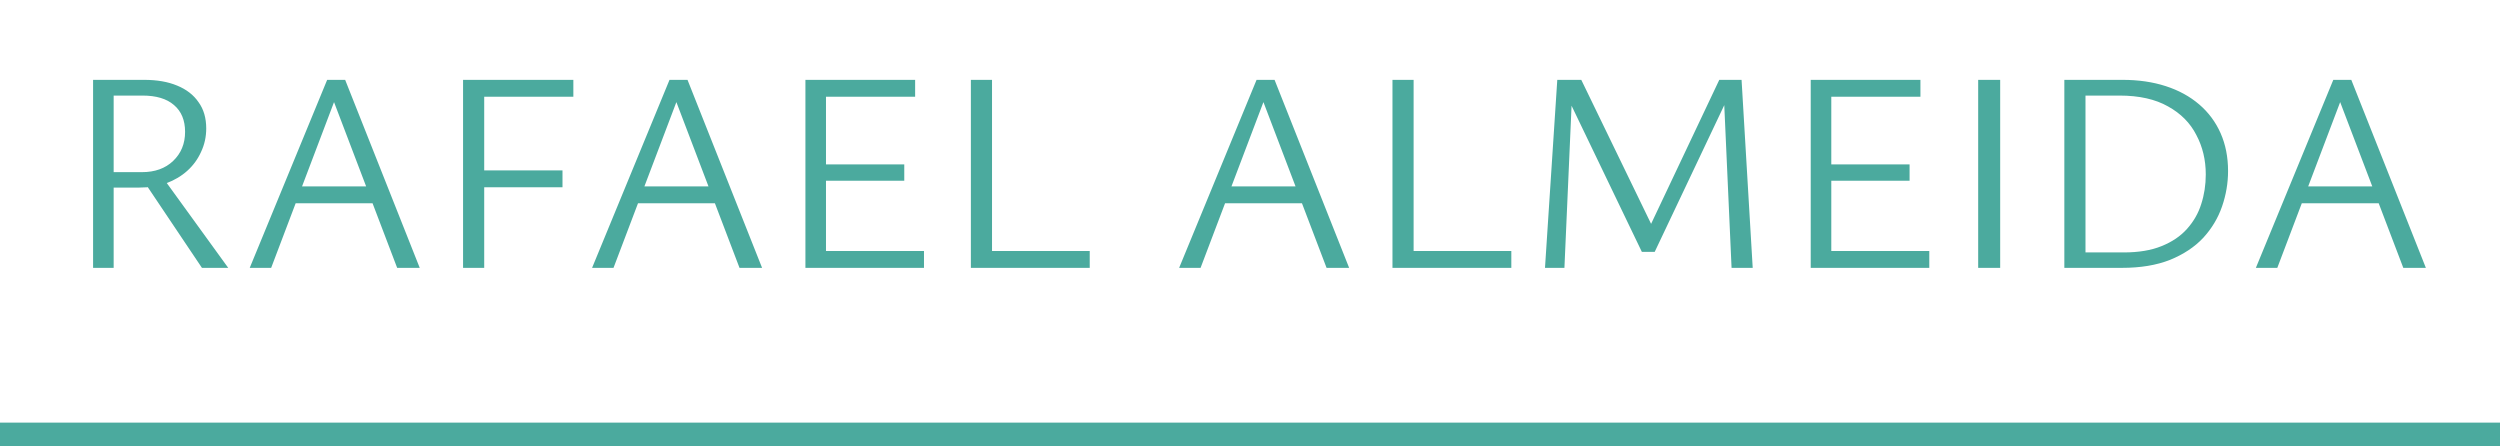 <svg width="420" height="75" viewBox="0 0 420 75" fill="none" xmlns="http://www.w3.org/2000/svg">
<line y1="73" x2="420" y2="73" stroke="#4BAA9E" stroke-width="4"/>
<path d="M15.638 45V13.416H24.23C26.374 13.416 28.214 13.736 29.75 14.376C31.318 15.016 32.518 15.944 33.35 17.16C34.214 18.344 34.646 19.816 34.646 21.576C34.646 22.984 34.358 24.296 33.782 25.512C33.238 26.728 32.47 27.784 31.478 28.68C30.486 29.576 29.302 30.28 27.926 30.792C26.582 31.272 25.078 31.512 23.414 31.512H17.03V28.92H23.846C26.022 28.92 27.766 28.296 29.078 27.048C30.422 25.768 31.094 24.136 31.094 22.152C31.094 20.2 30.47 18.696 29.222 17.64C28.006 16.584 26.246 16.056 23.942 16.056H19.094V45H15.638ZM33.926 45L24.23 30.552L27.11 29.496L38.342 45H33.926ZM66.723 45L55.443 15.384H56.787L45.555 45H41.955L54.963 13.416H57.987L70.515 45H66.723ZM47.667 34.152L48.675 31.32H62.883L64.419 34.152H47.667ZM77.794 45V13.416H96.323V16.248H81.347V45H77.794ZM78.995 31.464V28.632H94.499V31.464H78.995ZM124.238 45L112.958 15.384H114.302L103.07 45H99.47L112.478 13.416H115.502L128.03 45H124.238ZM105.182 34.152L106.19 31.32H120.398L121.934 34.152H105.182ZM155.23 45H135.31V13.416H153.742V16.248H138.766V42.168H155.23V45ZM136.51 30.36V27.624H151.918V30.36H136.51ZM163.107 45V13.416H166.659V45H163.107ZM164.307 45V42.168H183.075V45H164.307ZM222.863 45L211.583 15.384H212.927L201.695 45H198.095L211.103 13.416H214.127L226.655 45H222.863ZM203.807 34.152L204.815 31.32H219.023L220.559 34.152H203.807ZM233.935 45V13.416H237.487V45H233.935ZM235.135 45V42.168H253.903V45H235.135ZM290.903 45L289.559 15.048L291.191 14.472L277.991 42.312H275.831L263.111 15.864L263.159 13.416H265.655L277.943 38.76H276.839L288.839 13.416H292.583L294.455 45H290.903ZM259.559 45L261.623 13.416H264.215L262.823 45H259.559ZM324.121 45H304.201V13.416H322.633V16.248H307.657V42.168H324.121V45ZM305.401 30.36V27.624H320.809V30.36H305.401ZM332.334 45V13.416H336.03V45H332.334ZM346.81 45V13.416H356.602C359.258 13.416 361.674 13.768 363.85 14.472C366.026 15.176 367.898 16.2 369.466 17.544C371.034 18.888 372.234 20.504 373.066 22.392C373.898 24.28 374.314 26.392 374.314 28.728C374.314 30.744 373.978 32.728 373.306 34.68C372.634 36.632 371.578 38.392 370.138 39.96C368.698 41.496 366.842 42.728 364.57 43.656C362.298 44.552 359.61 45 356.506 45H346.81ZM350.362 42.408H356.794C359.29 42.408 361.402 42.056 363.13 41.352C364.89 40.648 366.314 39.688 367.402 38.472C368.522 37.224 369.322 35.832 369.802 34.296C370.314 32.728 370.57 31.064 370.57 29.304C370.57 26.872 370.042 24.664 368.986 22.68C367.962 20.664 366.378 19.064 364.234 17.88C362.09 16.664 359.37 16.056 356.074 16.056H350.362V42.408ZM403.754 45L392.474 15.384H393.818L382.586 45H378.986L391.994 13.416H395.018L407.546 45H403.754ZM384.698 34.152L385.706 31.32H399.914L401.45 34.152H384.698Z" fill="url(#paint0_linear_2102_89)"/>
<defs>
<linearGradient id="paint0_linear_2102_89" x1="0" y1="53" x2="420" y2="53" gradientUnits="userSpaceOnUse">
<stop stop-color="#4BAA9E"/>
</linearGradient>
</defs>
</svg>
